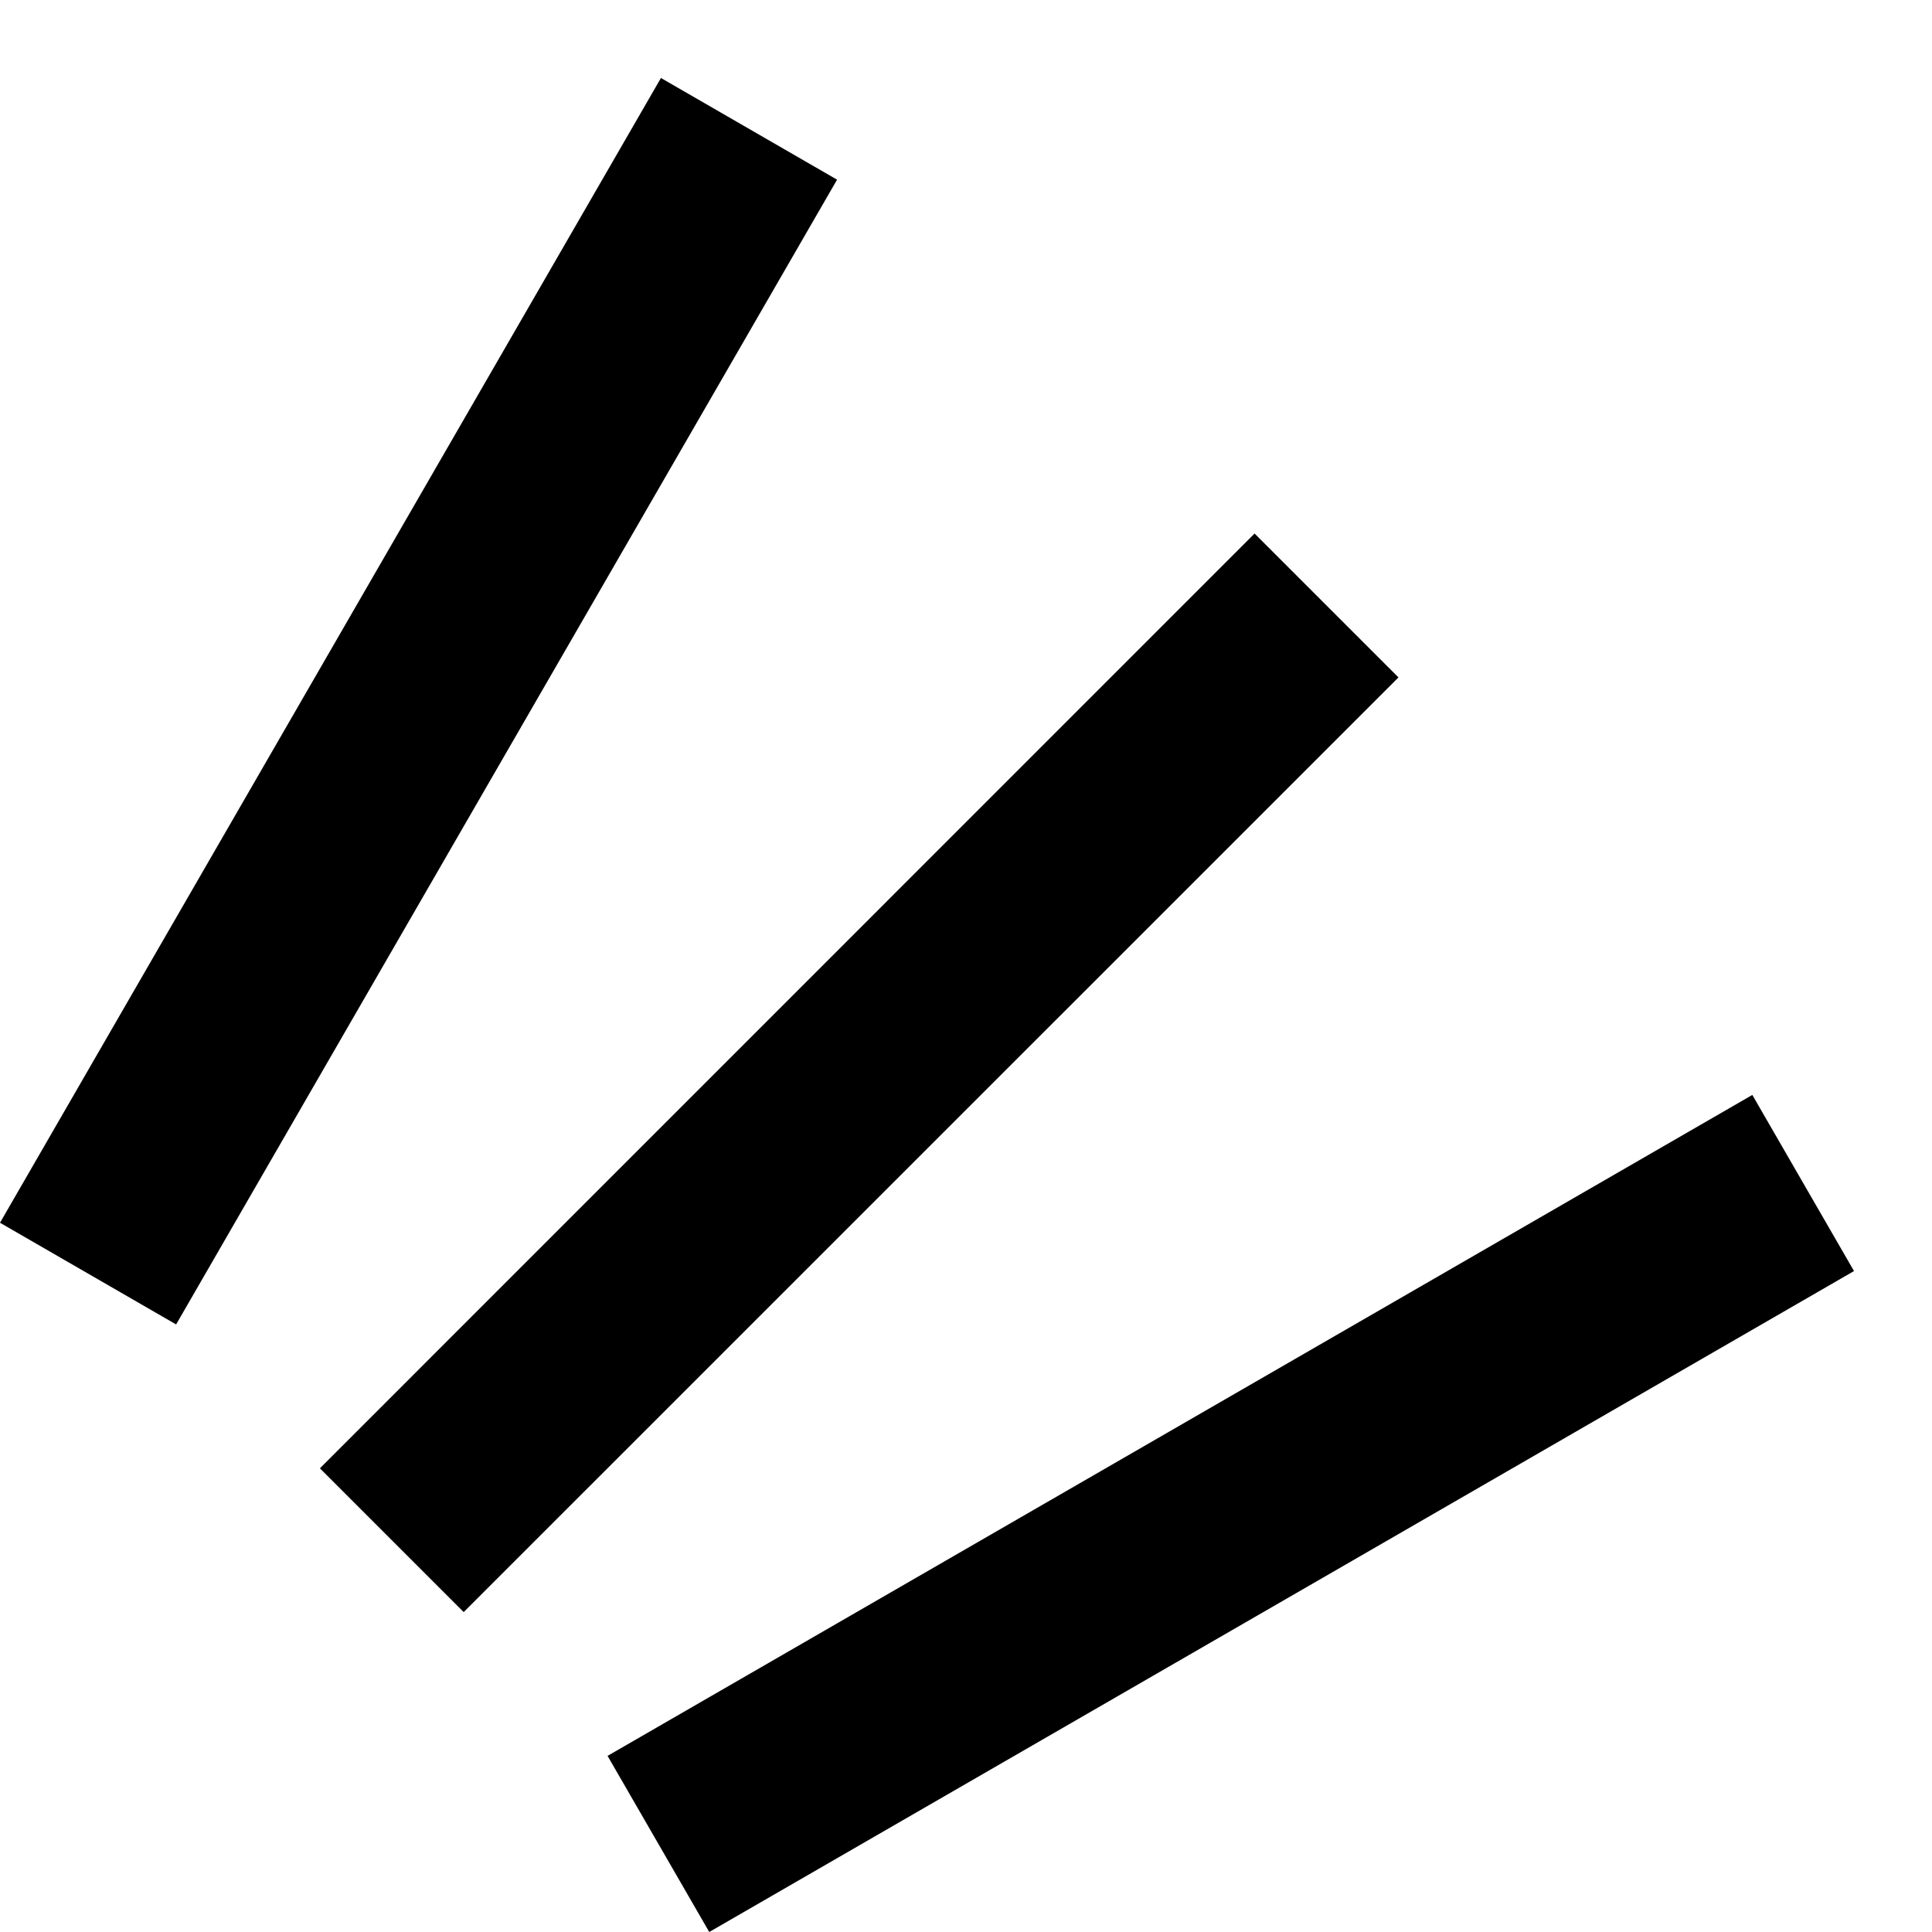 <svg xmlns="http://www.w3.org/2000/svg" version="1.0" width="19" height="19"><path d="M4.56 15.854l9.193-9.192-1.415-1.415-9.192 9.193zM6.975 19l11.258-6.5-1-1.732-11.258 6.5zM1.732 13.025l6.5-11.258-1.732-1L0 12.025z"/></svg>